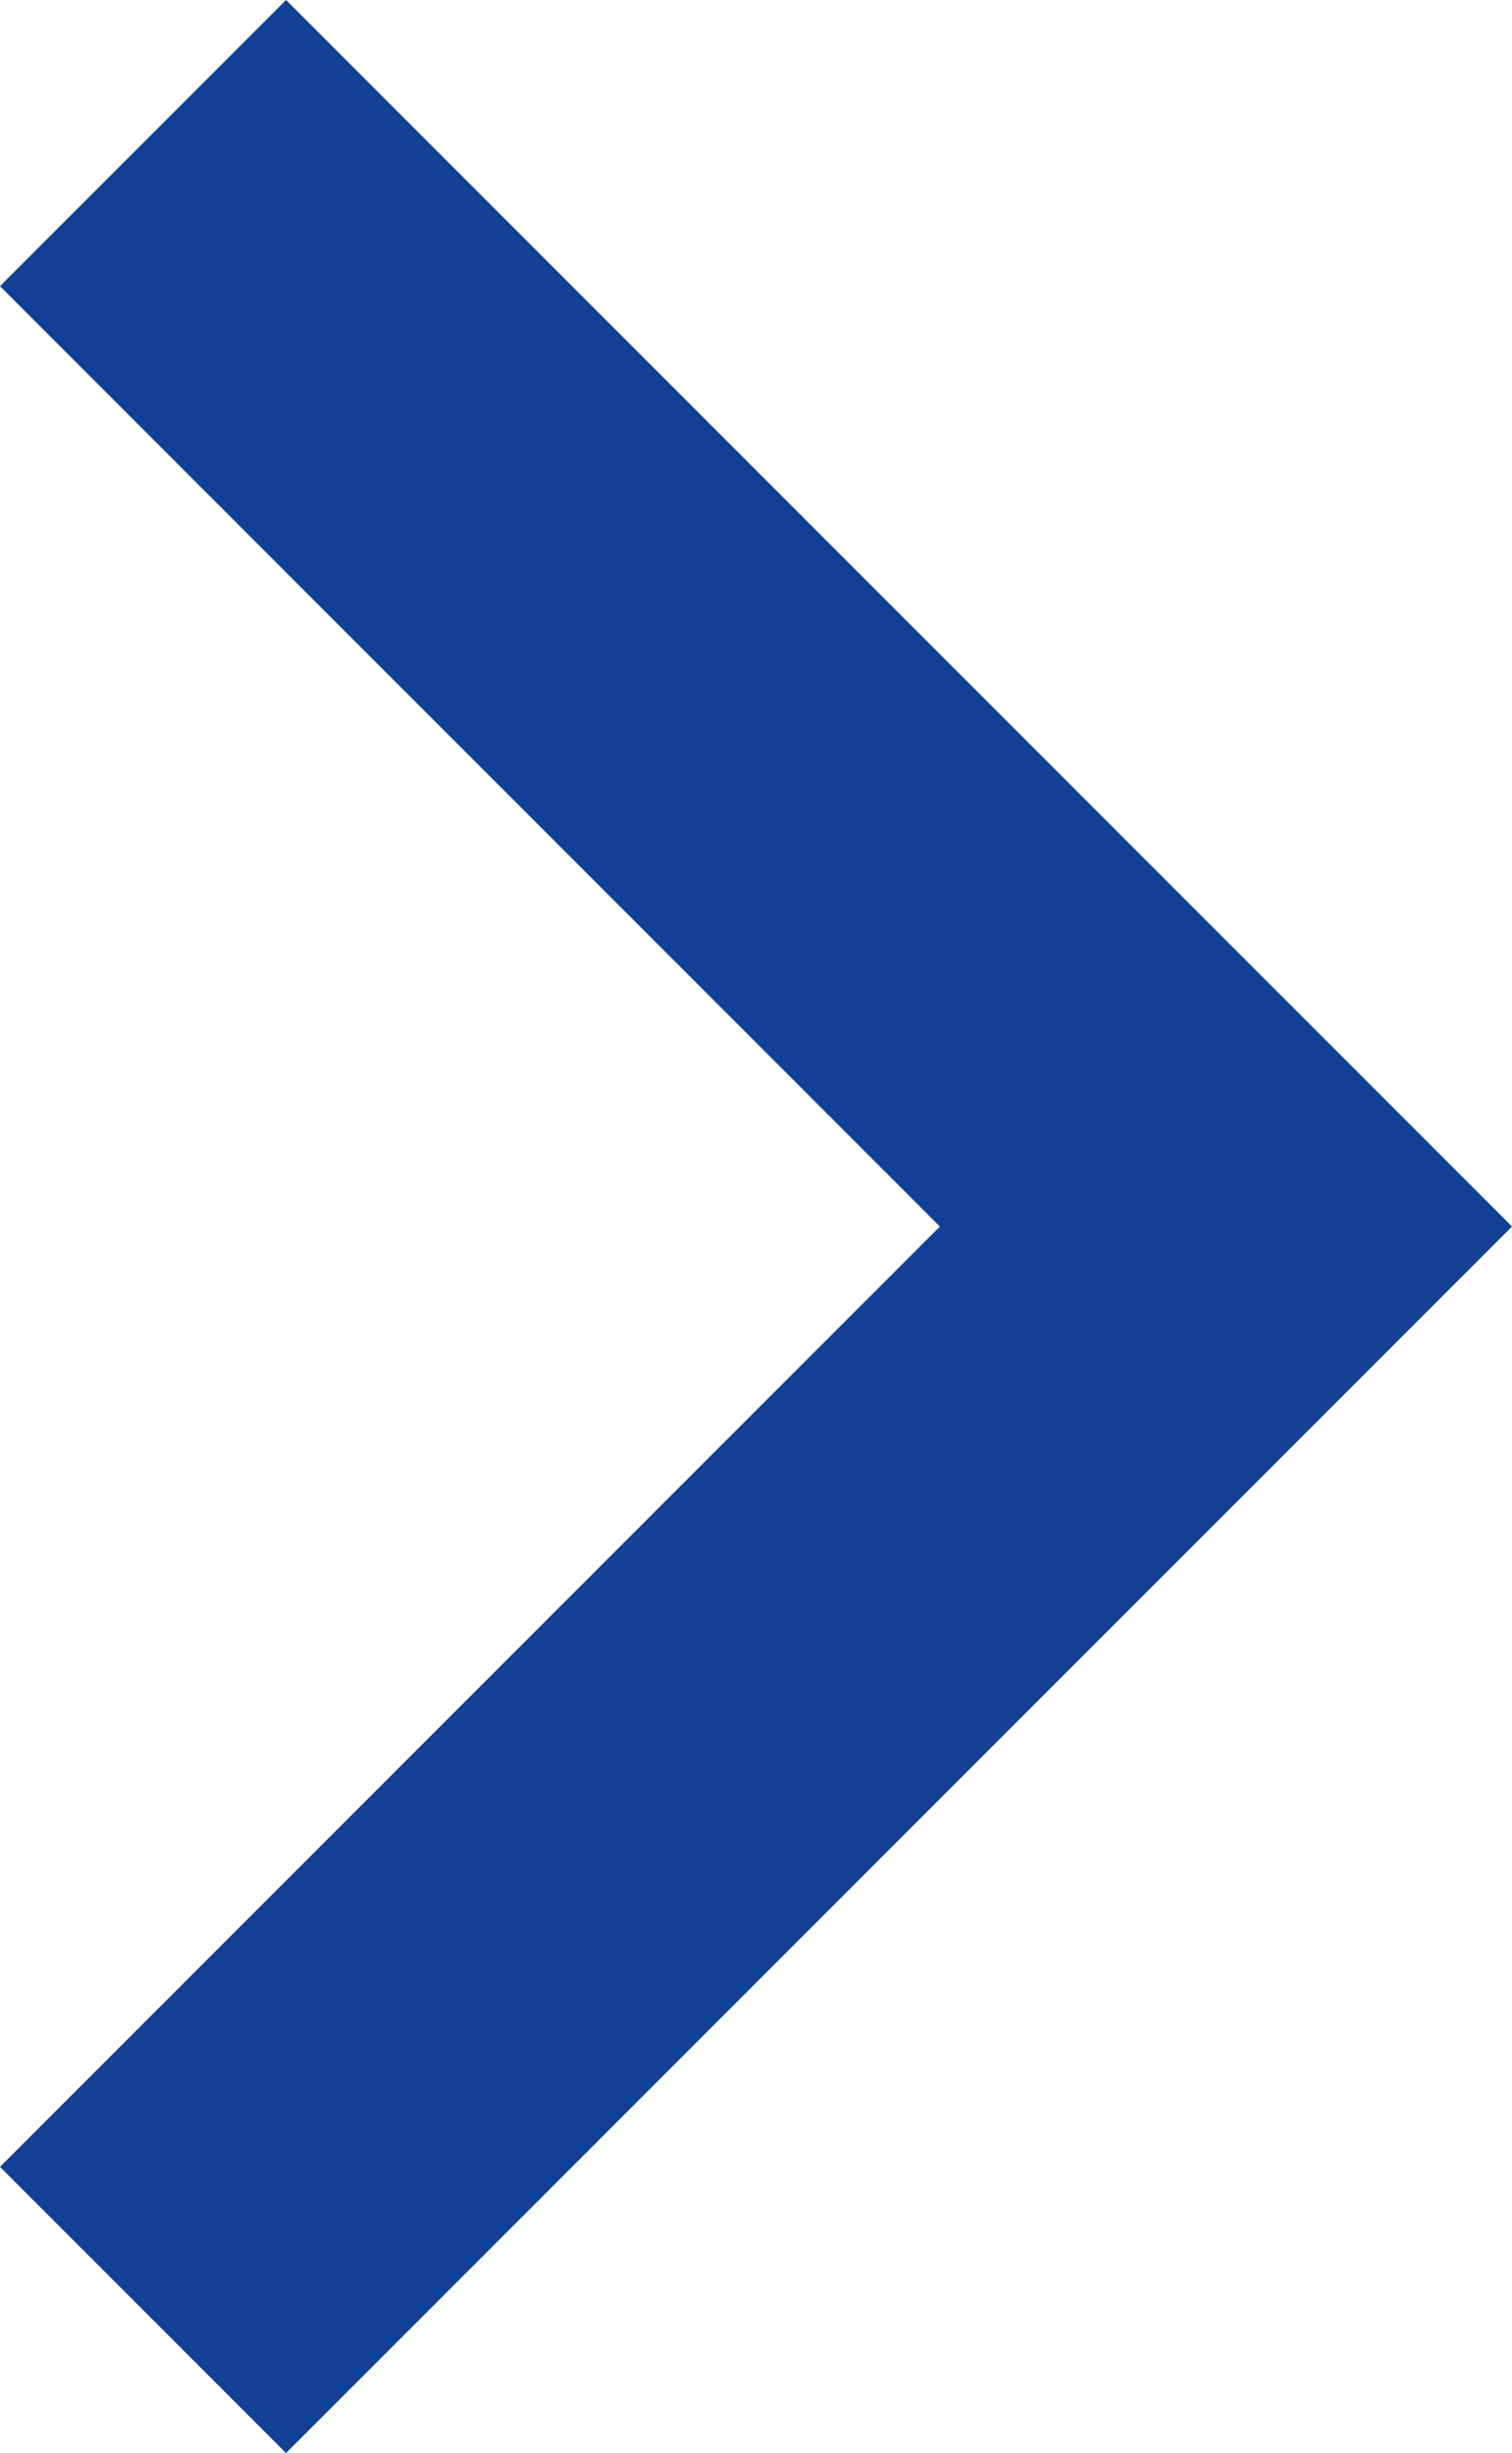 <svg xmlns="http://www.w3.org/2000/svg" width="7.4" height="12" viewBox="0 0 7.4 12">
    <path data-name="Path 14" d="m347.9 179.7-1.4 1.4 4.6 4.6-4.6 4.6 1.4 1.4 6-6z" transform="translate(-346.5 -179.7)" style="fill:#124094"/>
</svg>
